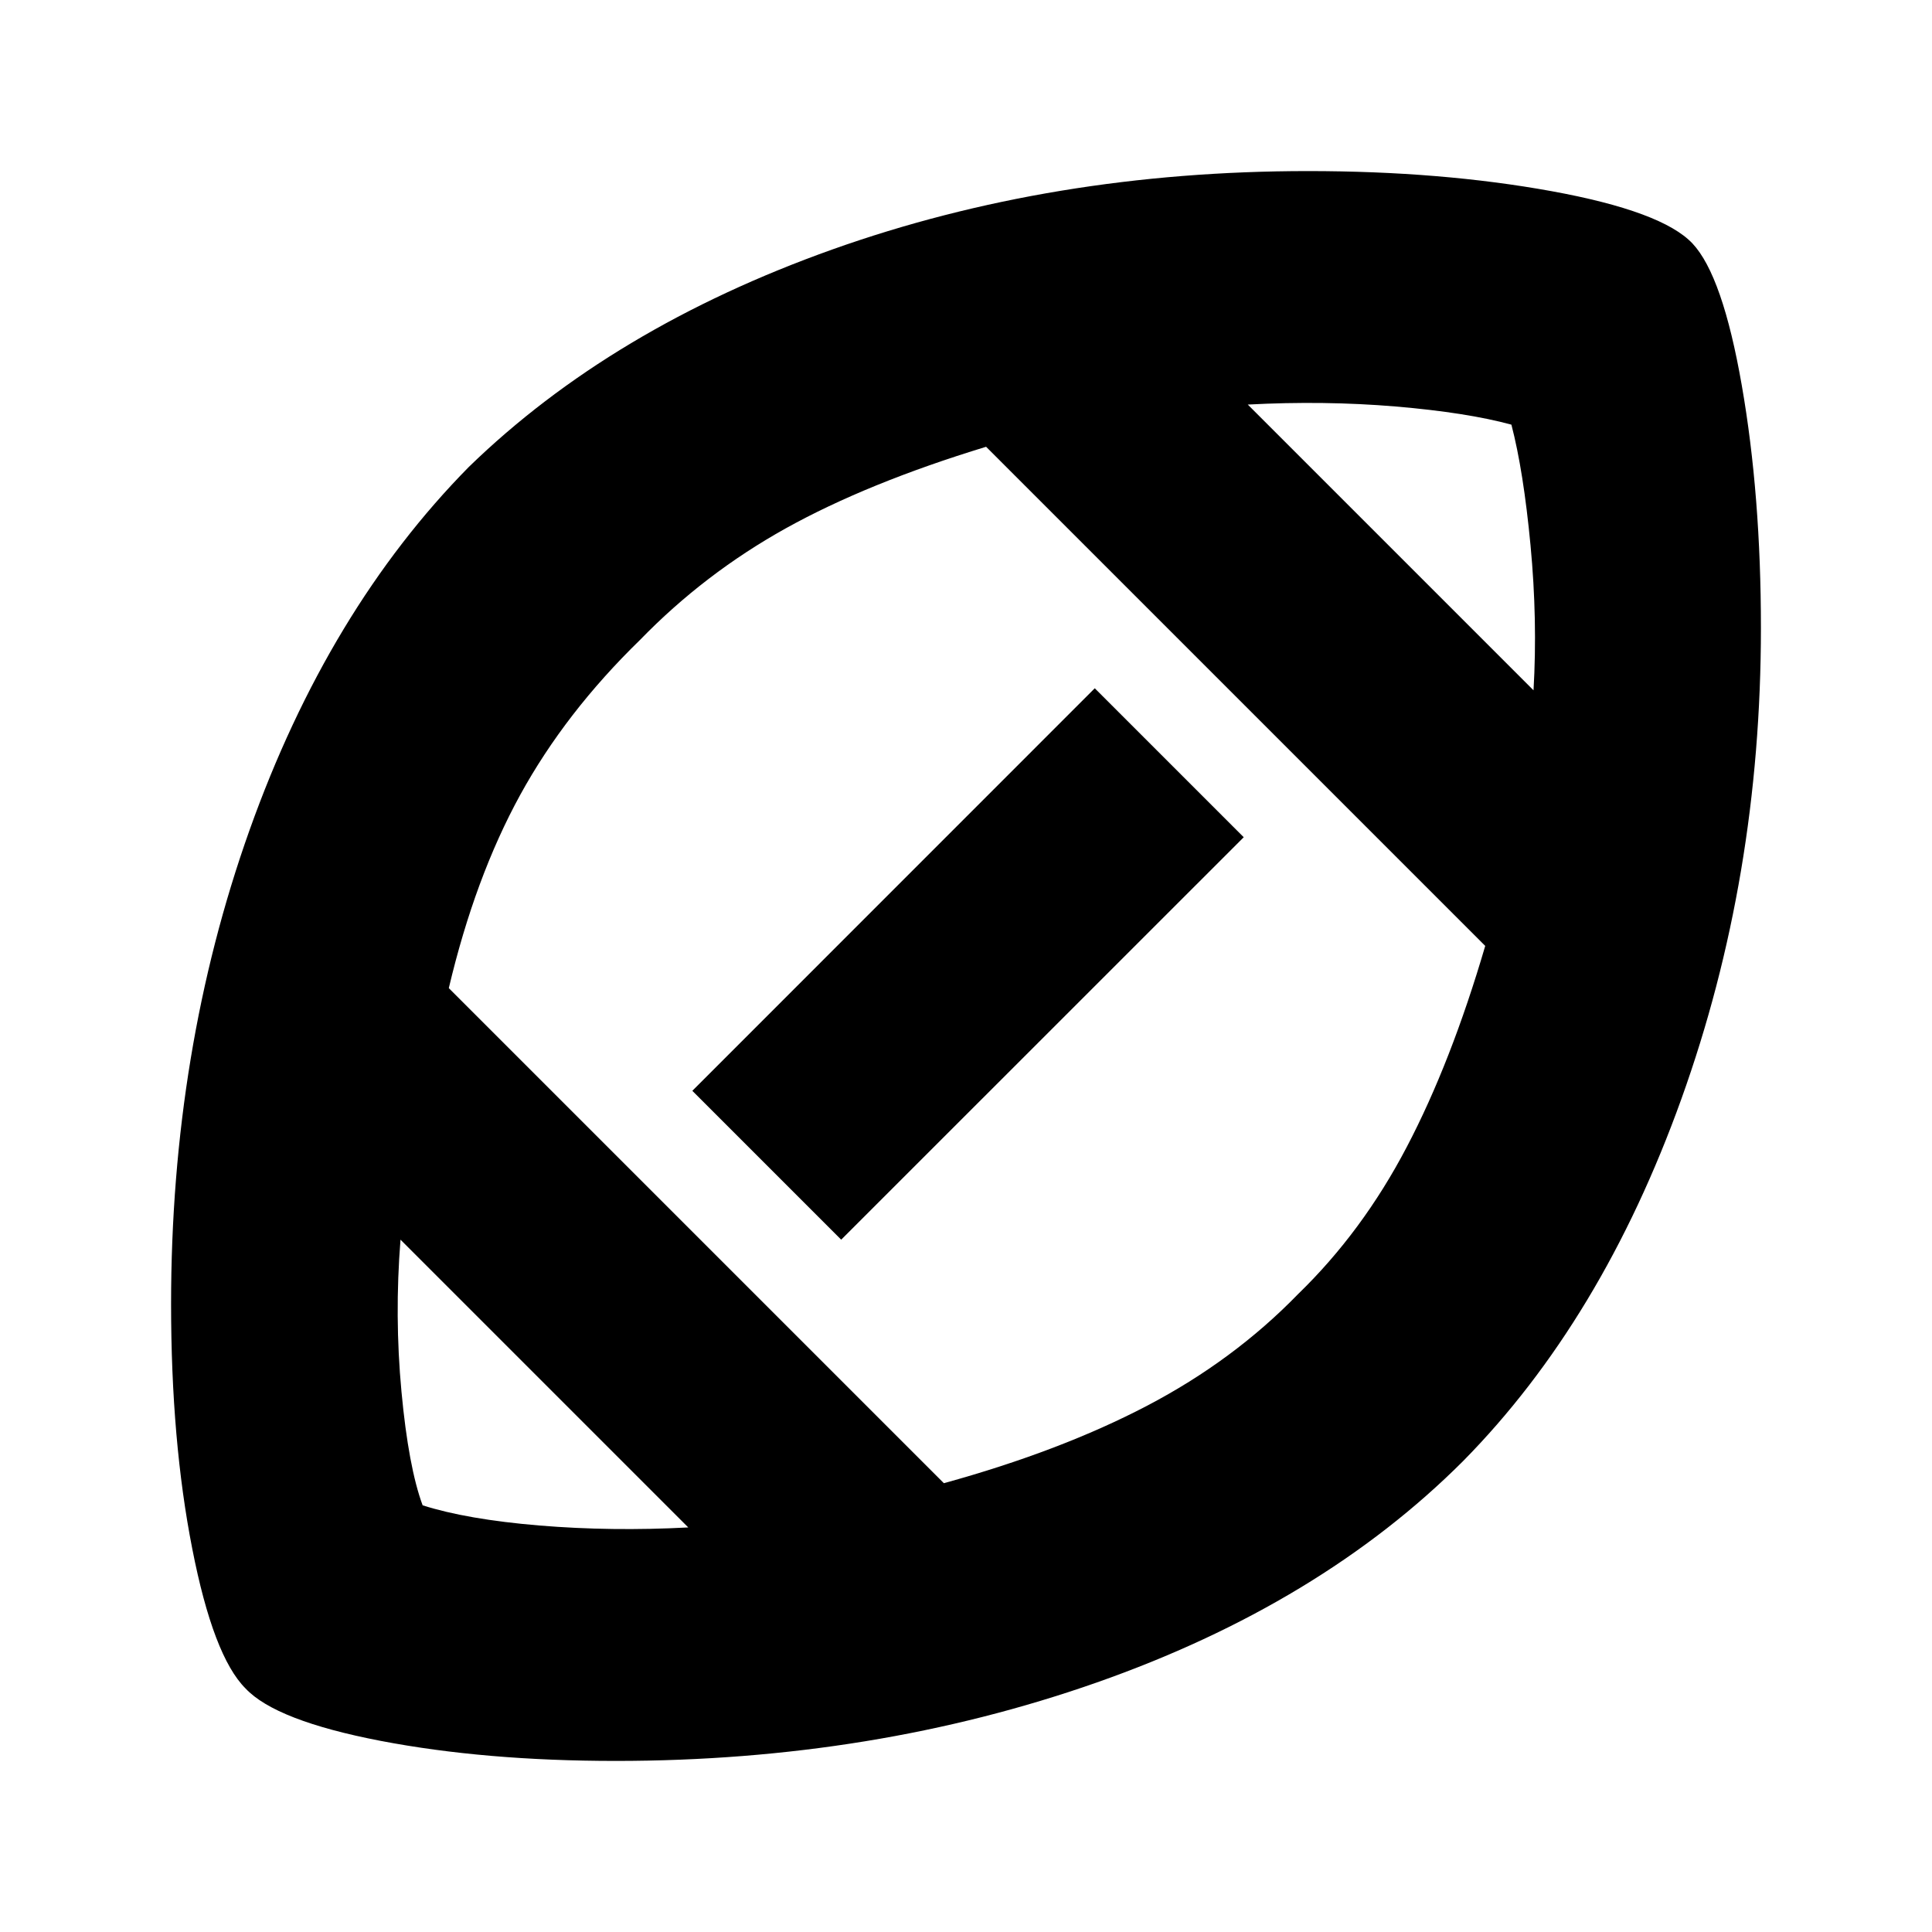 <svg xmlns="http://www.w3.org/2000/svg" height="20" width="20"><path d="M10.021 9.979Zm-2.896 5.833-2.979-2.979q-.063.792.01 1.573.073.782.219 1.177.458.146 1.208.209.75.062 1.542.02Zm2.646-.458q1.208-.333 2.104-.802.896-.469 1.563-1.156.666-.646 1.124-1.521.459-.875.813-2.083l-5.167-5.167Q8.979 5 8.135 5.469q-.843.469-1.51 1.156-.771.75-1.24 1.604-.468.854-.739 2Zm-1.063-2.521-1.541-1.541 4.166-4.167 1.542 1.542Zm7.167-5.687q.042-.729-.031-1.5-.073-.771-.198-1.25-.458-.125-1.198-.188-.74-.062-1.531-.02Zm-9.5 11.083q-1.354 0-2.437-.208-1.084-.209-1.396-.542-.334-.333-.552-1.448-.219-1.114-.219-2.531 0-2.625.812-4.906.813-2.282 2.271-3.761 1.479-1.437 3.761-2.25 2.281-.812 4.927-.812 1.375 0 2.52.208 1.146.209 1.459.542.312.333.51 1.469.198 1.135.198 2.51 0 2.583-.823 4.875t-2.26 3.75q-1.479 1.479-3.792 2.292-2.312.812-4.979.812Z"/></svg>